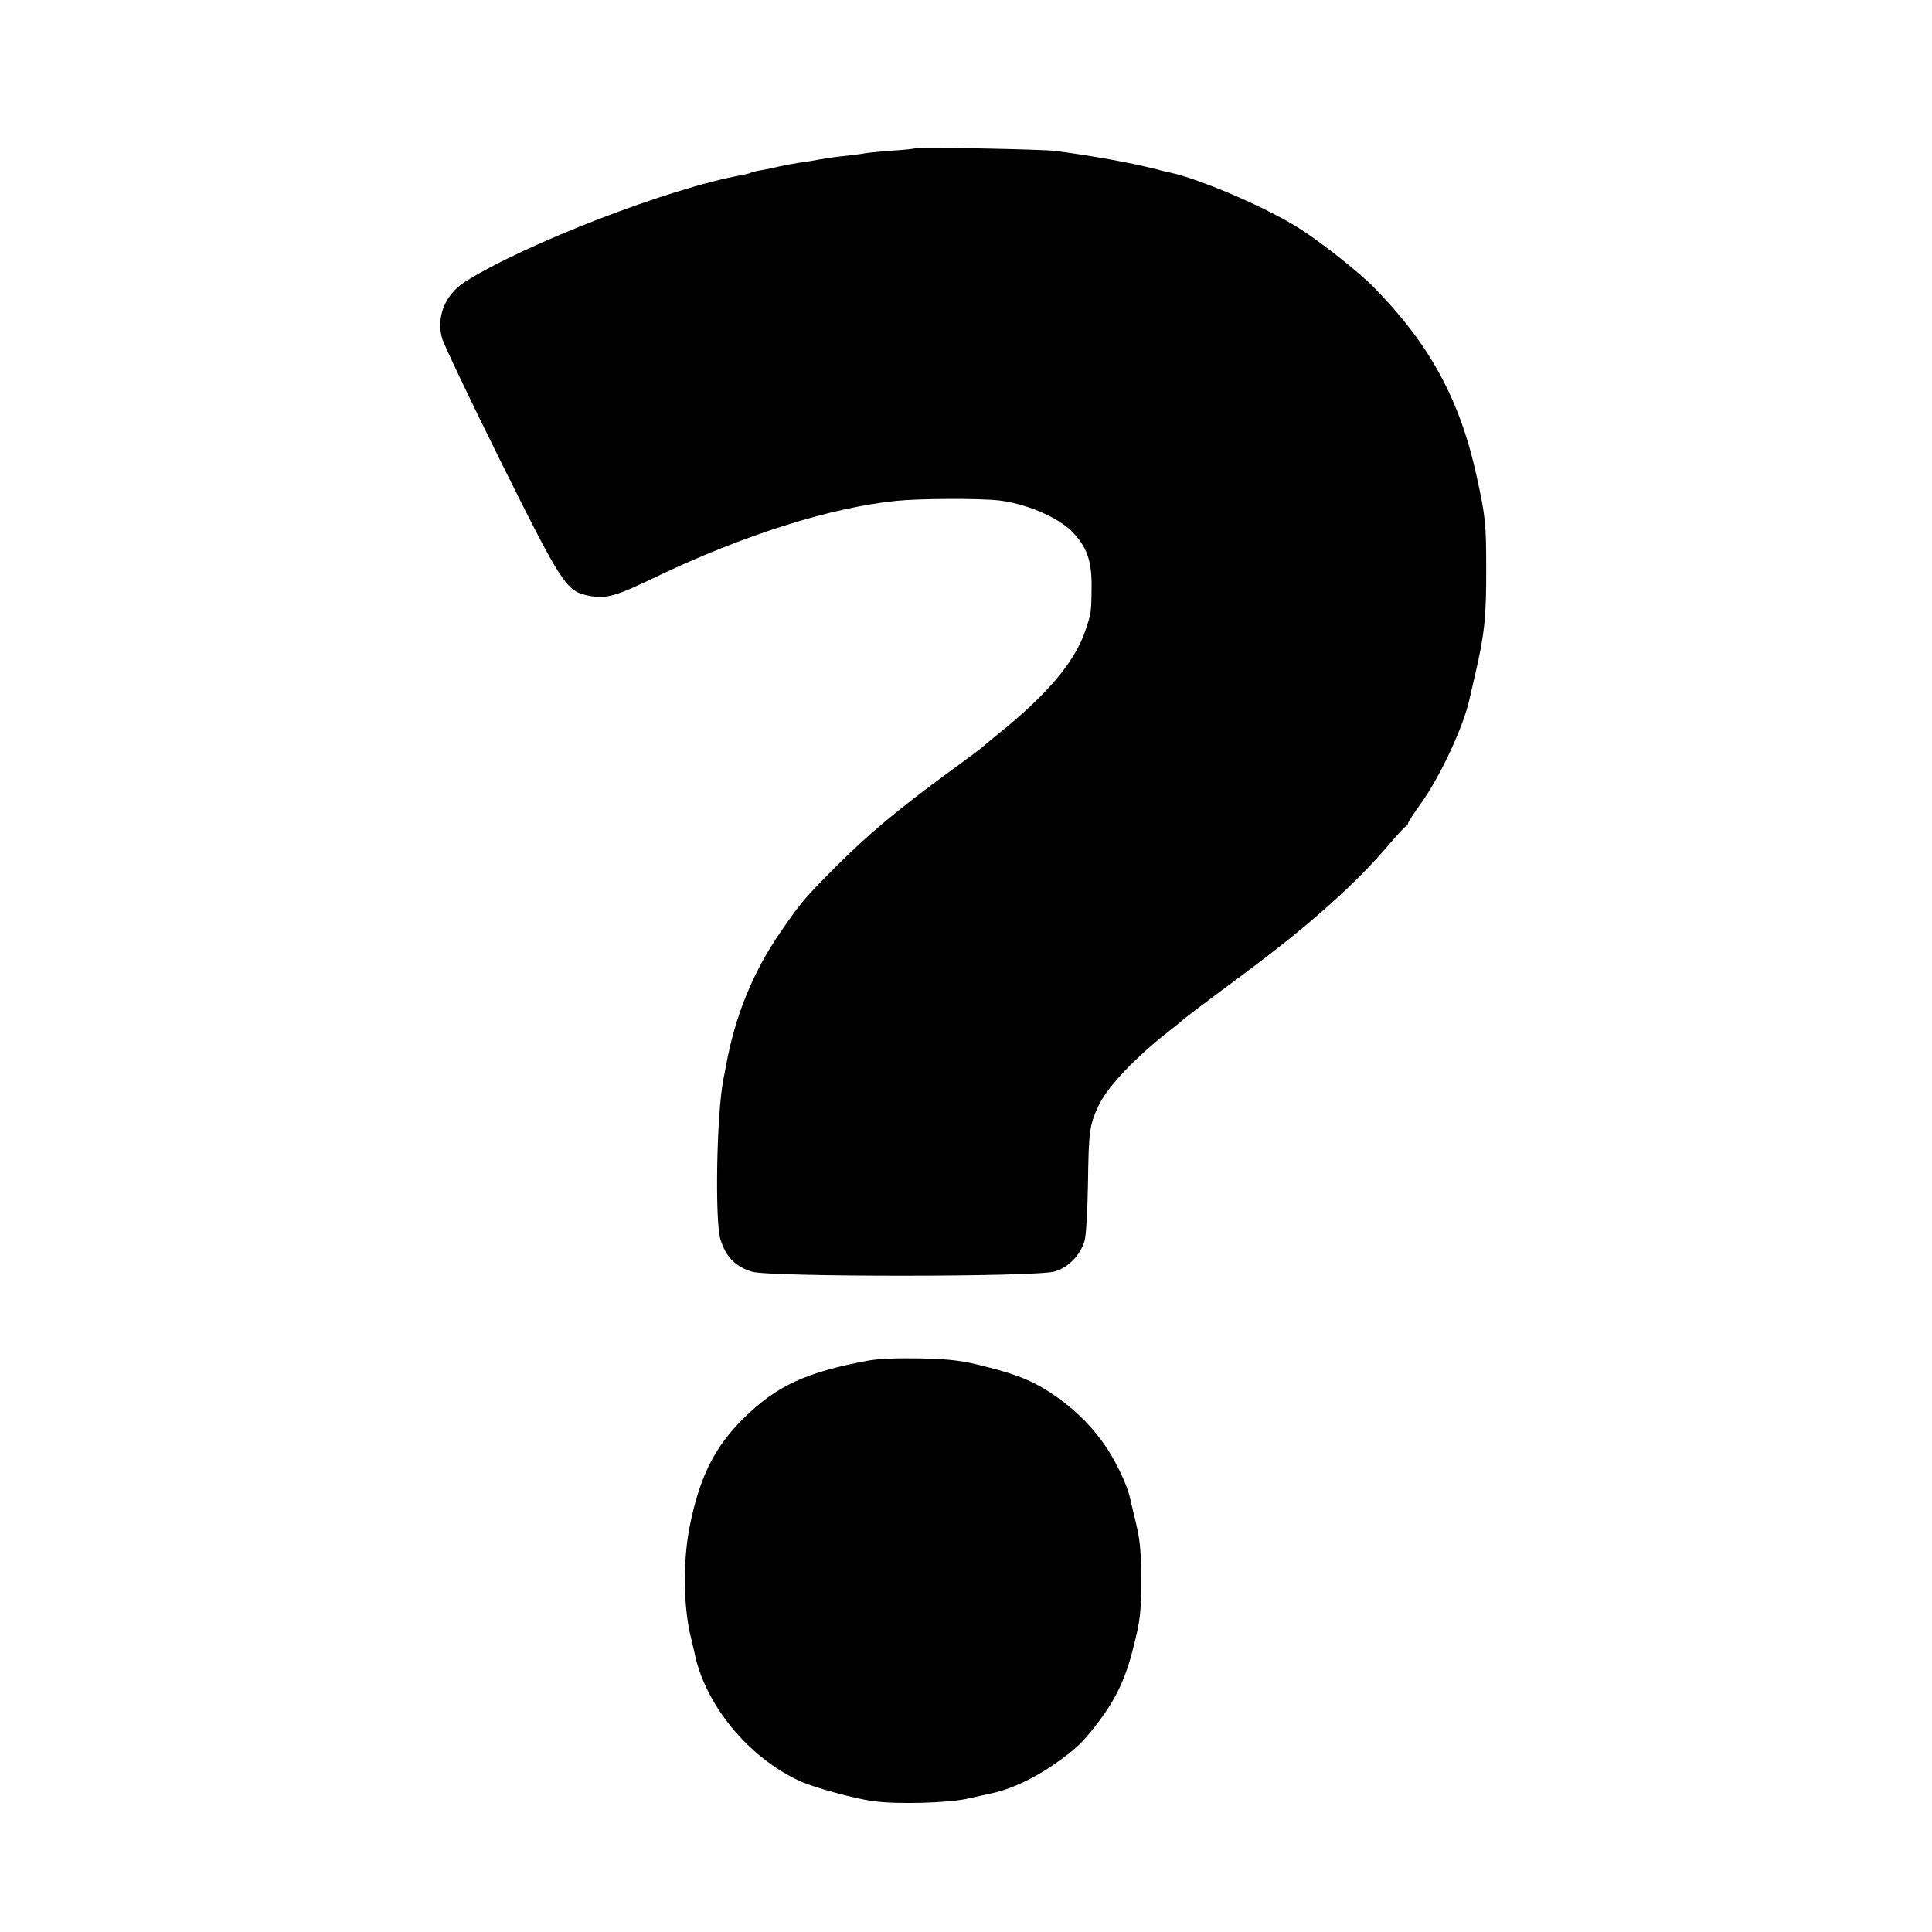 <svg version="1" xmlns="http://www.w3.org/2000/svg" width="1066.667" height="1066.667" viewBox="0 0 800 800"><path d="M378.9 61.4c-.2.2-4.7.7-9.9 1-5.2.4-10.2.9-11 1.1-.8.2-4.2.6-7.5 1-3.3.3-8.2 1-11 1.5-2.7.5-6.7 1.2-8.7 1.4-2.1.3-5.7 1-8 1.5-2.4.6-5.8 1.3-7.7 1.6-1.9.3-3.7.8-4.1 1-.4.2-2.1.7-3.8 1-29.6 5.2-90.4 28.7-114.8 44.3-8 5.1-11.8 14.4-9.4 23.1.6 2.4 11.4 25.1 24 50.5 25.9 52 27.4 54.4 36.9 56.3 7 1.4 10.9.3 28.1-8 35.8-17.1 71.7-28.5 99-31.3 9.4-1 34.5-1.1 42.5-.2 11 1.2 24.4 6.9 30.2 12.7 6.4 6.4 8.5 12.4 8.3 24-.1 9.7-.3 10.5-2.5 17-4.4 13.3-16.2 27.1-37.5 44.1-2.4 1.9-4.8 4-5.4 4.5-.6.6-7.2 5.5-14.6 10.9-20 14.6-33.2 25.7-45.5 38.1-13 13-14.9 15.2-23 27-11.6 16.7-19.2 35.2-22.9 56-.3 1.6-.8 4.2-1.1 5.6-2.8 14.5-3.5 58.3-1.2 66.1 2.3 7.3 6.2 11.3 13.2 13.4 7.6 2.2 117.5 2.2 125.2-.1 5.7-1.7 10.6-6.7 12.4-12.7.6-1.8 1.2-12.3 1.4-23.3.3-22.5.6-24.6 4.6-33.1 3.7-7.6 15.1-19.6 28.9-30.4 2.5-1.9 4.7-3.7 5-4 .7-.8 10.2-8 26-19.7 27.2-20.2 46.6-37.5 60.5-54 3.2-3.7 6.2-7 6.6-7.1.5-.2.9-.8.9-1.2 0-.5 2.5-4.3 5.5-8.5 7.9-11 17.7-32.1 20-43.1.2-1 1.3-5.7 2.4-10.4 3.8-16.3 4.6-23.9 4.5-44 0-18.2-.3-21.2-4-38-6.9-31.5-19.4-54.5-42.5-78-5.6-5.8-21.1-18.1-29.9-23.8-13.1-8.6-41.2-20.8-54.3-23.7-1.2-.2-4-.9-6.2-1.5-10.2-2.6-26.1-5.5-41.5-7.5-5.1-.7-57.5-1.7-58.1-1.1zM359.5 563.4c-25.8 4.8-38 10.5-51.5 23.8-12.2 12-18.4 24.5-22.5 45.3-2.8 14.5-2.5 33.5.7 46 .5 2.2 1.1 4.7 1.3 5.5 4.2 21.6 22.2 43.7 43.9 53.6 5.8 2.6 22.5 7.2 30.1 8.2 9.9 1.4 31.7.8 39.5-1.1 4.1-.9 8.4-1.9 9.5-2.1 7.7-1.6 17.4-6 26.1-12.1 8.8-6.1 11.9-9.1 18.2-17.4 7.6-10.1 11.5-18.5 14.8-32.1 2.5-9.9 2.9-13.5 2.9-25.5 0-14.6-.3-17.7-3-28.5-.9-3.6-1.7-7.2-1.9-8-1.2-4.6-5.3-13.3-9.1-19.1-5.6-8.4-12.2-15.2-20.6-21.2-9-6.4-15.8-9.3-29.7-12.8-9.7-2.5-14.2-3.1-26.7-3.4-9.7-.2-17.5.1-22 .9z"/></svg>